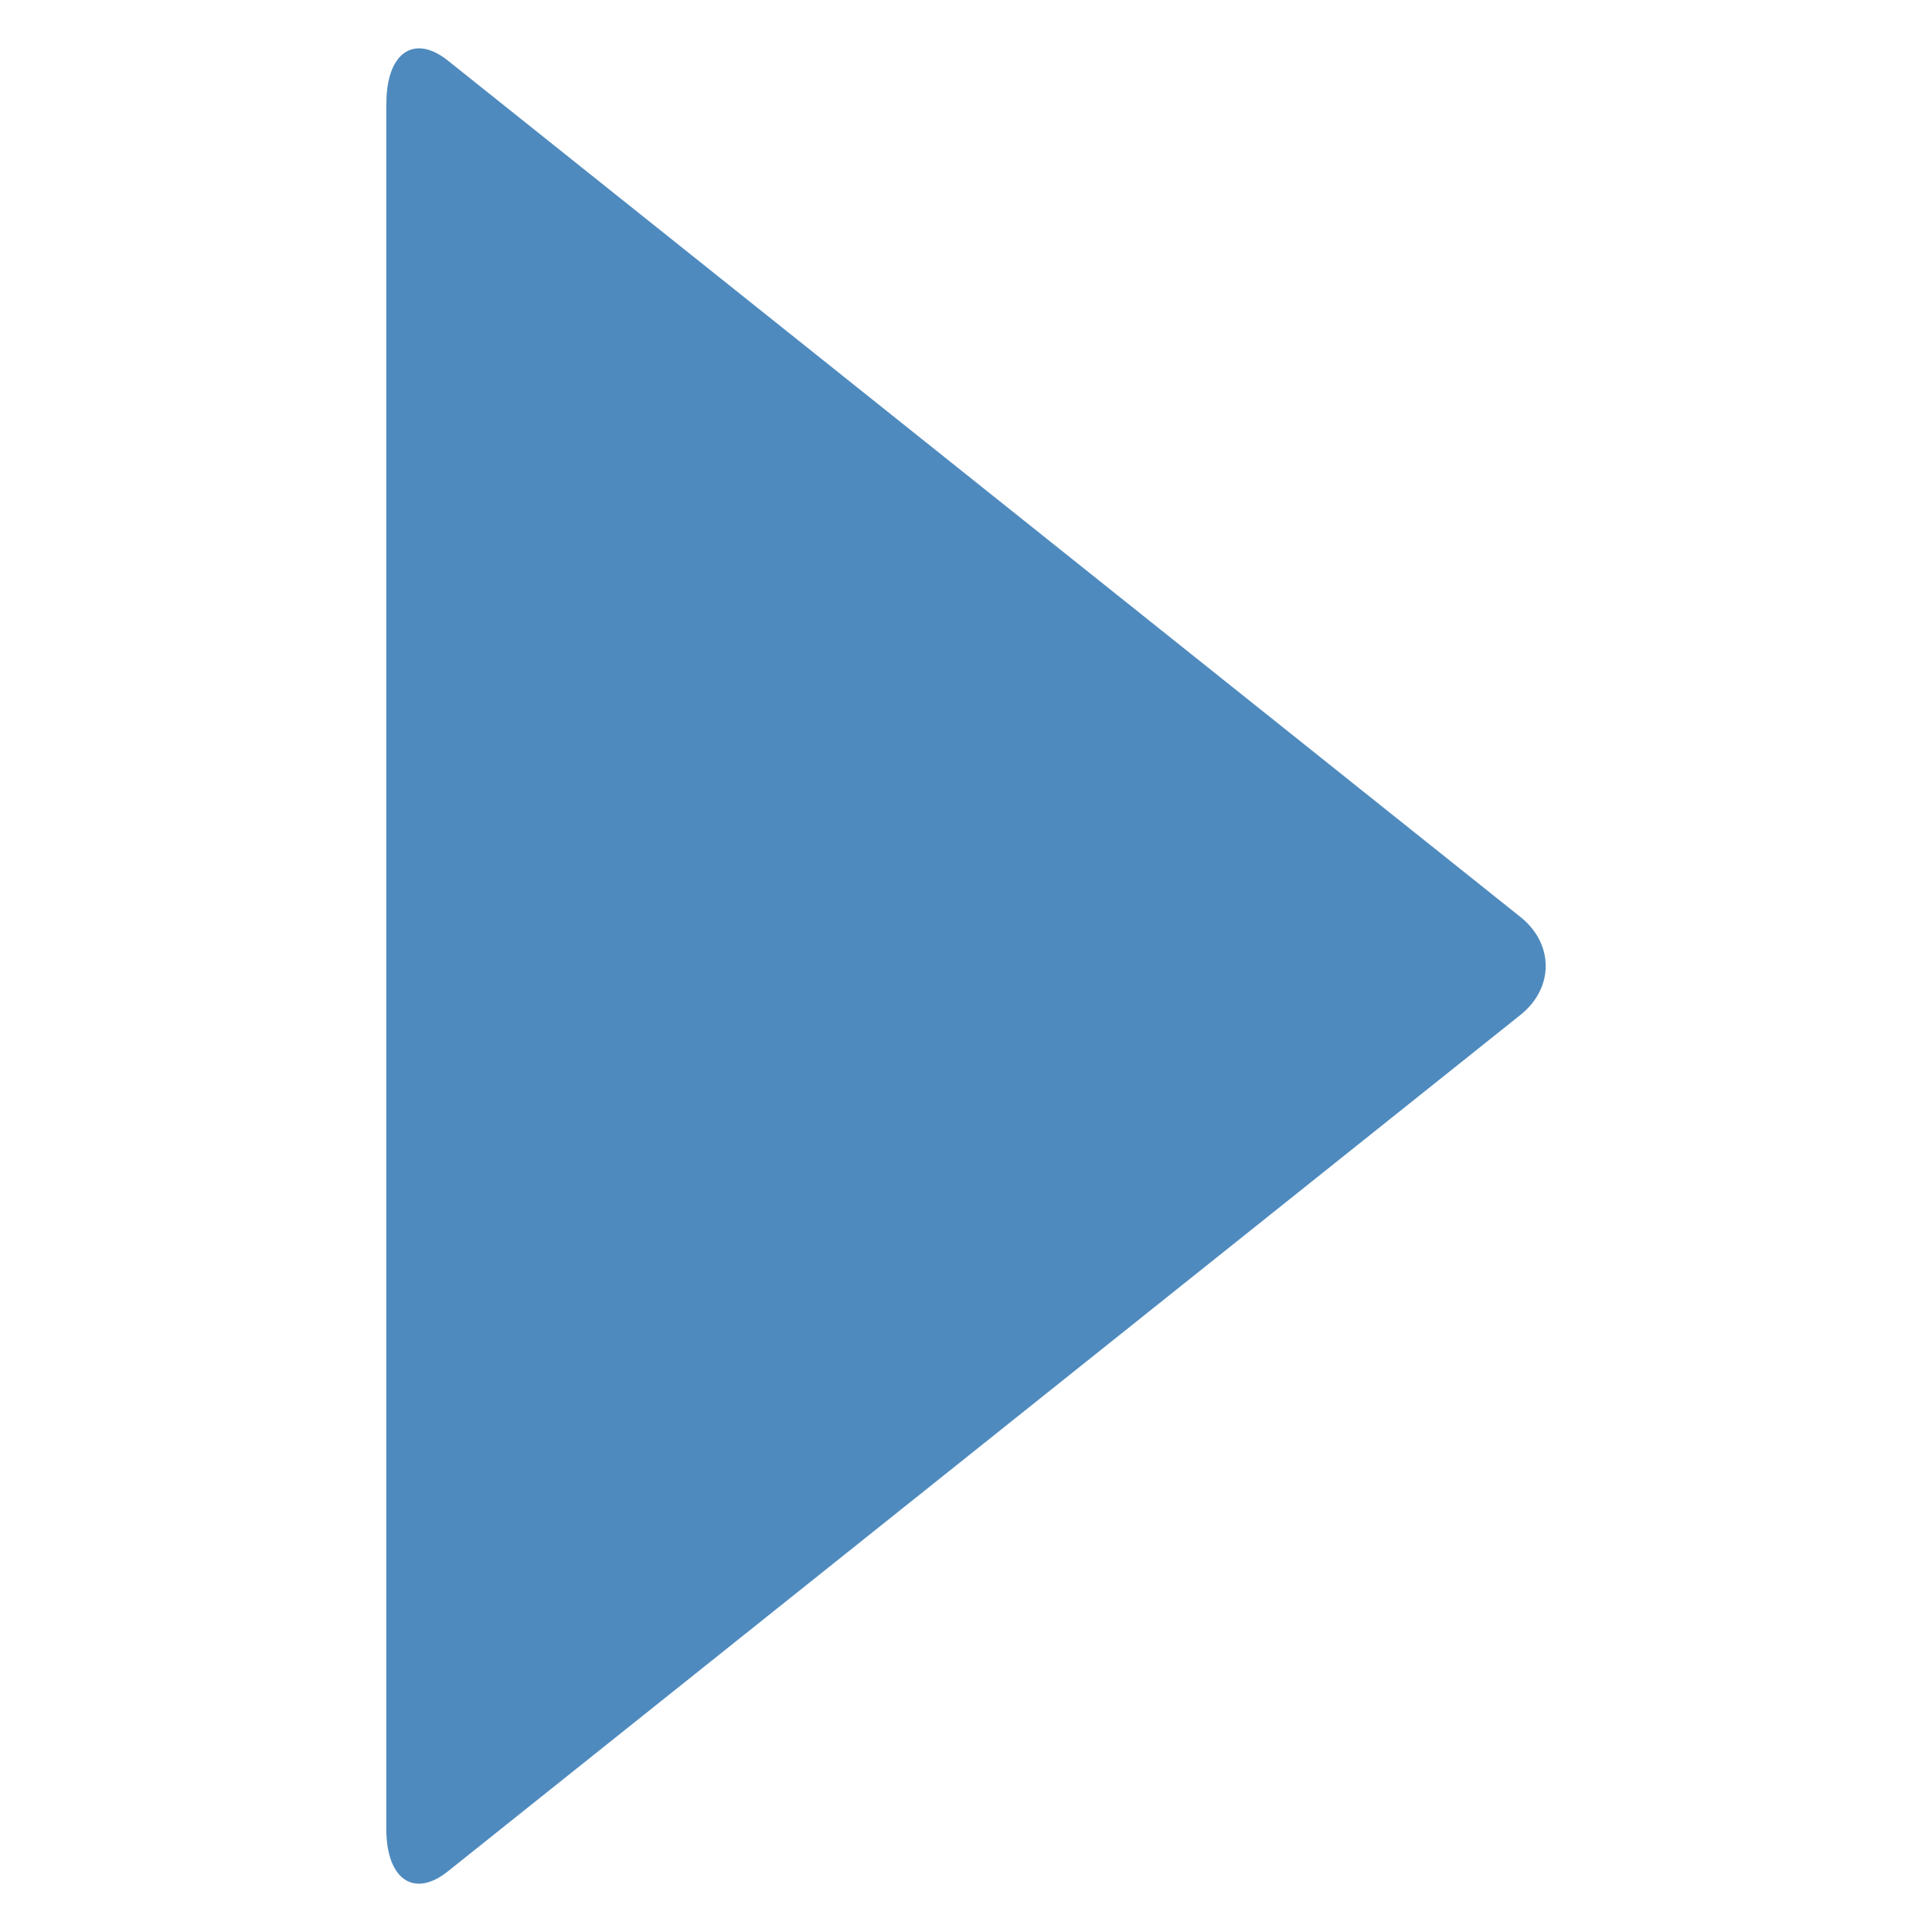 <svg xmlns="http://www.w3.org/2000/svg" width="20" height="20" viewBox="0 0 20 20"><g><path fill="none" d="M0 0h20v20H0z"/><path d="M4 1.07c0-.523.285-.722.635-.444L15.74 9.493c.348.278.348.735 0 1.013L4.634 19.374c-.35.278-.635.08-.635-.442V1.07z" fill="#4E8ABE"/></g></svg>